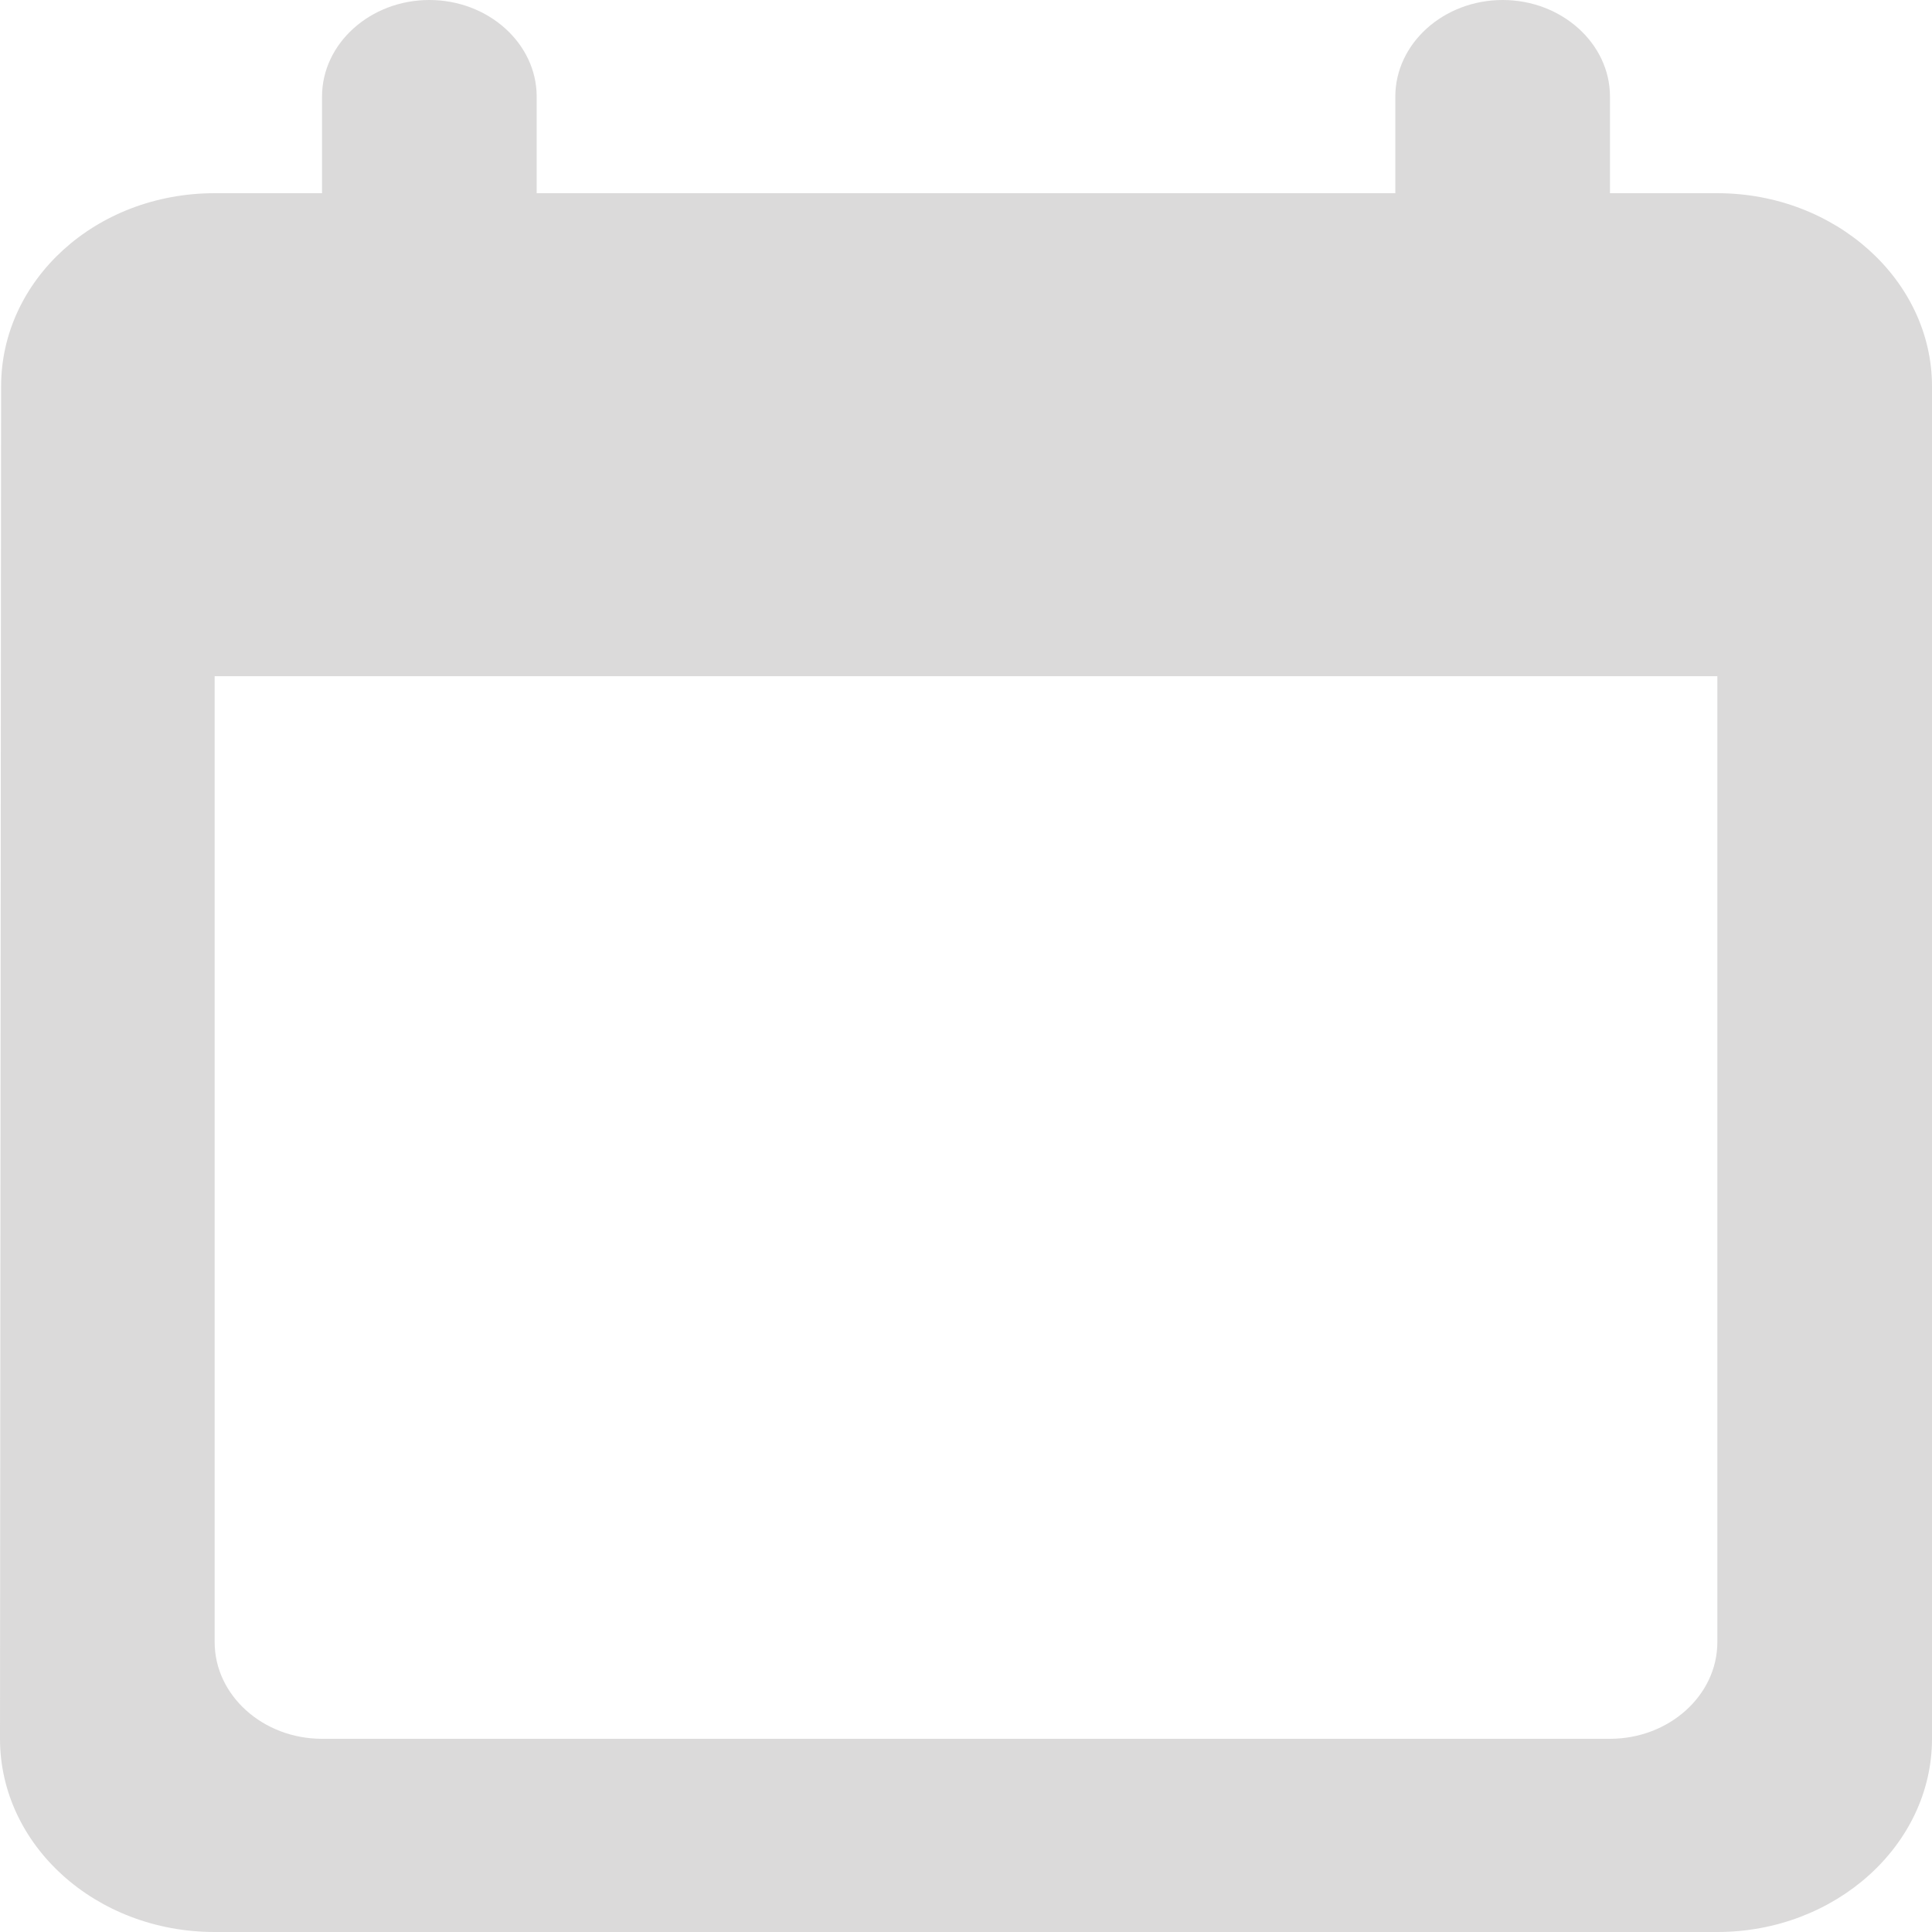 <svg width="28" height="28" viewBox="0 0 28 28" fill="none" xmlns="http://www.w3.org/2000/svg">
<path fill-rule="evenodd" clip-rule="evenodd" d="M24.889 2.8H23.333V1.4C23.333 0.63 22.633 0 21.778 0C20.922 0 20.222 0.63 20.222 1.4V2.8H7.778V1.4C7.778 0.63 7.078 0 6.222 0C5.367 0 4.667 0.63 4.667 1.4V2.8H3.111C1.384 2.8 0.016 4.06 0.016 5.6L0 25.2C0 26.74 1.384 28 3.111 28H24.889C26.6 28 28 26.74 28 25.2V5.6C28 4.06 26.6 2.8 24.889 2.8ZM24.889 23.8C24.889 24.57 24.189 25.2 23.333 25.2H4.667C3.811 25.2 3.111 24.57 3.111 23.8V9.8H24.889V23.8Z" fill="#DBDADA"/>
</svg>
